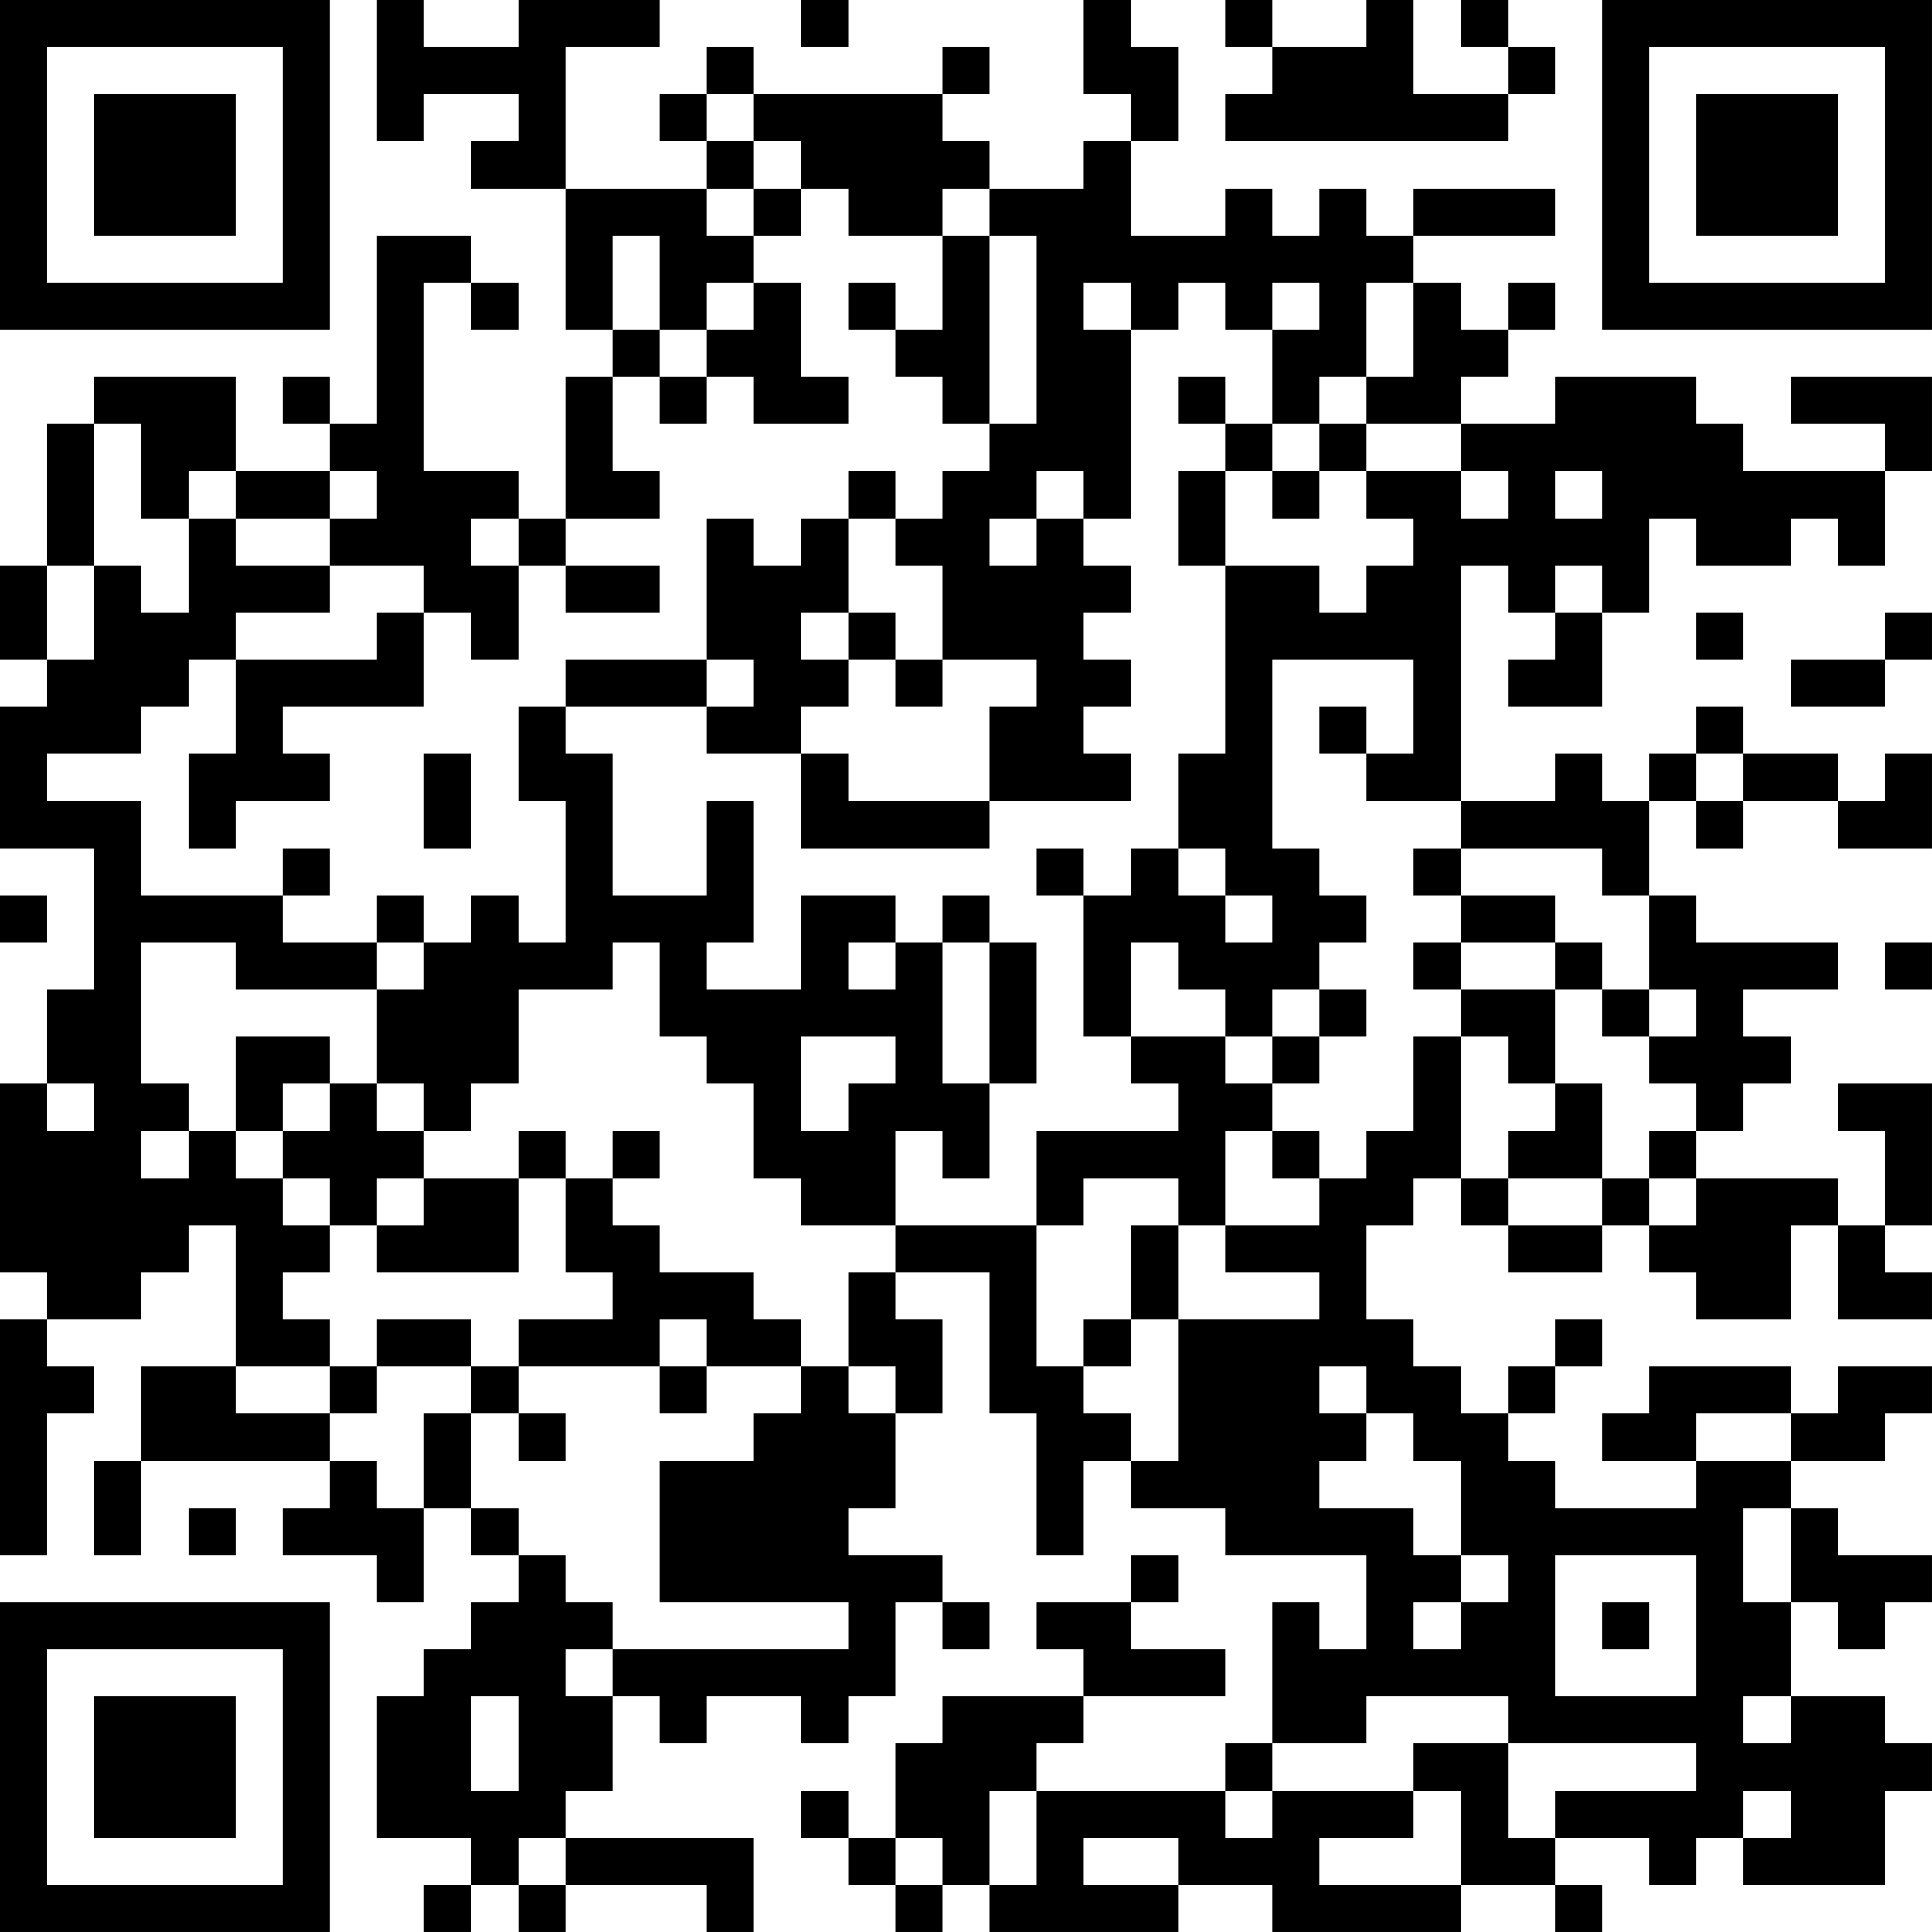 <?xml version="1.0" encoding="UTF-8"?>
<svg xmlns="http://www.w3.org/2000/svg" version="1.1" width="200" height="200" viewBox="0 0 200 200"><rect x="0" y="0" width="200" height="200" fill="#ffffff"/><g transform="scale(4.878)"><g transform="translate(0,0)"><path fill-rule="evenodd" d="M8 0L8 3L9 3L9 2L11 2L11 3L10 3L10 4L12 4L12 7L13 7L13 8L12 8L12 11L11 11L11 10L9 10L9 6L10 6L10 7L11 7L11 6L10 6L10 5L8 5L8 9L7 9L7 8L6 8L6 9L7 9L7 10L5 10L5 8L2 8L2 9L1 9L1 12L0 12L0 14L1 14L1 15L0 15L0 18L2 18L2 21L1 21L1 23L0 23L0 27L1 27L1 28L0 28L0 33L1 33L1 30L2 30L2 29L1 29L1 28L3 28L3 27L4 27L4 26L5 26L5 29L3 29L3 31L2 31L2 33L3 33L3 31L7 31L7 32L6 32L6 33L8 33L8 34L9 34L9 32L10 32L10 33L11 33L11 34L10 34L10 35L9 35L9 36L8 36L8 39L10 39L10 40L9 40L9 41L10 41L10 40L11 40L11 41L12 41L12 40L15 40L15 41L16 41L16 39L12 39L12 38L13 38L13 36L14 36L14 37L15 37L15 36L17 36L17 37L18 37L18 36L19 36L19 34L20 34L20 35L21 35L21 34L20 34L20 33L18 33L18 32L19 32L19 30L20 30L20 28L19 28L19 27L21 27L21 30L22 30L22 33L23 33L23 31L24 31L24 32L26 32L26 33L29 33L29 35L28 35L28 34L27 34L27 37L26 37L26 38L22 38L22 37L23 37L23 36L26 36L26 35L24 35L24 34L25 34L25 33L24 33L24 34L22 34L22 35L23 35L23 36L20 36L20 37L19 37L19 39L18 39L18 38L17 38L17 39L18 39L18 40L19 40L19 41L20 41L20 40L21 40L21 41L25 41L25 40L27 40L27 41L31 41L31 40L33 40L33 41L34 41L34 40L33 40L33 39L35 39L35 40L36 40L36 39L37 39L37 40L40 40L40 38L41 38L41 37L40 37L40 36L38 36L38 34L39 34L39 35L40 35L40 34L41 34L41 33L39 33L39 32L38 32L38 31L40 31L40 30L41 30L41 29L39 29L39 30L38 30L38 29L35 29L35 30L34 30L34 31L36 31L36 32L33 32L33 31L32 31L32 30L33 30L33 29L34 29L34 28L33 28L33 29L32 29L32 30L31 30L31 29L30 29L30 28L29 28L29 26L30 26L30 25L31 25L31 26L32 26L32 27L34 27L34 26L35 26L35 27L36 27L36 28L38 28L38 26L39 26L39 28L41 28L41 27L40 27L40 26L41 26L41 23L39 23L39 24L40 24L40 26L39 26L39 25L36 25L36 24L37 24L37 23L38 23L38 22L37 22L37 21L39 21L39 20L36 20L36 19L35 19L35 17L36 17L36 18L37 18L37 17L39 17L39 18L41 18L41 16L40 16L40 17L39 17L39 16L37 16L37 15L36 15L36 16L35 16L35 17L34 17L34 16L33 16L33 17L31 17L31 12L32 12L32 13L33 13L33 14L32 14L32 15L34 15L34 13L35 13L35 11L36 11L36 12L38 12L38 11L39 11L39 12L40 12L40 10L41 10L41 8L38 8L38 9L40 9L40 10L37 10L37 9L36 9L36 8L33 8L33 9L31 9L31 8L32 8L32 7L33 7L33 6L32 6L32 7L31 7L31 6L30 6L30 5L33 5L33 4L30 4L30 5L29 5L29 4L28 4L28 5L27 5L27 4L26 4L26 5L24 5L24 3L25 3L25 1L24 1L24 0L23 0L23 2L24 2L24 3L23 3L23 4L21 4L21 3L20 3L20 2L21 2L21 1L20 1L20 2L16 2L16 1L15 1L15 2L14 2L14 3L15 3L15 4L12 4L12 1L14 1L14 0L11 0L11 1L9 1L9 0ZM17 0L17 1L18 1L18 0ZM26 0L26 1L27 1L27 2L26 2L26 3L32 3L32 2L33 2L33 1L32 1L32 0L31 0L31 1L32 1L32 2L30 2L30 0L29 0L29 1L27 1L27 0ZM15 2L15 3L16 3L16 4L15 4L15 5L16 5L16 6L15 6L15 7L14 7L14 5L13 5L13 7L14 7L14 8L13 8L13 10L14 10L14 11L12 11L12 12L11 12L11 11L10 11L10 12L11 12L11 14L10 14L10 13L9 13L9 12L7 12L7 11L8 11L8 10L7 10L7 11L5 11L5 10L4 10L4 11L3 11L3 9L2 9L2 12L1 12L1 14L2 14L2 12L3 12L3 13L4 13L4 11L5 11L5 12L7 12L7 13L5 13L5 14L4 14L4 15L3 15L3 16L1 16L1 17L3 17L3 19L6 19L6 20L8 20L8 21L5 21L5 20L3 20L3 23L4 23L4 24L3 24L3 25L4 25L4 24L5 24L5 25L6 25L6 26L7 26L7 27L6 27L6 28L7 28L7 29L5 29L5 30L7 30L7 31L8 31L8 32L9 32L9 30L10 30L10 32L11 32L11 33L12 33L12 34L13 34L13 35L12 35L12 36L13 36L13 35L18 35L18 34L14 34L14 31L16 31L16 30L17 30L17 29L18 29L18 30L19 30L19 29L18 29L18 27L19 27L19 26L22 26L22 29L23 29L23 30L24 30L24 31L25 31L25 28L28 28L28 27L26 27L26 26L28 26L28 25L29 25L29 24L30 24L30 22L31 22L31 25L32 25L32 26L34 26L34 25L35 25L35 26L36 26L36 25L35 25L35 24L36 24L36 23L35 23L35 22L36 22L36 21L35 21L35 19L34 19L34 18L31 18L31 17L29 17L29 16L30 16L30 14L27 14L27 18L28 18L28 19L29 19L29 20L28 20L28 21L27 21L27 22L26 22L26 21L25 21L25 20L24 20L24 22L23 22L23 19L24 19L24 18L25 18L25 19L26 19L26 20L27 20L27 19L26 19L26 18L25 18L25 16L26 16L26 12L28 12L28 13L29 13L29 12L30 12L30 11L29 11L29 10L31 10L31 11L32 11L32 10L31 10L31 9L29 9L29 8L30 8L30 6L29 6L29 8L28 8L28 9L27 9L27 7L28 7L28 6L27 6L27 7L26 7L26 6L25 6L25 7L24 7L24 6L23 6L23 7L24 7L24 11L23 11L23 10L22 10L22 11L21 11L21 12L22 12L22 11L23 11L23 12L24 12L24 13L23 13L23 14L24 14L24 15L23 15L23 16L24 16L24 17L21 17L21 15L22 15L22 14L20 14L20 12L19 12L19 11L20 11L20 10L21 10L21 9L22 9L22 5L21 5L21 4L20 4L20 5L18 5L18 4L17 4L17 3L16 3L16 2ZM16 4L16 5L17 5L17 4ZM20 5L20 7L19 7L19 6L18 6L18 7L19 7L19 8L20 8L20 9L21 9L21 5ZM16 6L16 7L15 7L15 8L14 8L14 9L15 9L15 8L16 8L16 9L18 9L18 8L17 8L17 6ZM25 8L25 9L26 9L26 10L25 10L25 12L26 12L26 10L27 10L27 11L28 11L28 10L29 10L29 9L28 9L28 10L27 10L27 9L26 9L26 8ZM18 10L18 11L17 11L17 12L16 12L16 11L15 11L15 14L12 14L12 15L11 15L11 17L12 17L12 20L11 20L11 19L10 19L10 20L9 20L9 19L8 19L8 20L9 20L9 21L8 21L8 23L7 23L7 22L5 22L5 24L6 24L6 25L7 25L7 26L8 26L8 27L11 27L11 25L12 25L12 27L13 27L13 28L11 28L11 29L10 29L10 28L8 28L8 29L7 29L7 30L8 30L8 29L10 29L10 30L11 30L11 31L12 31L12 30L11 30L11 29L14 29L14 30L15 30L15 29L17 29L17 28L16 28L16 27L14 27L14 26L13 26L13 25L14 25L14 24L13 24L13 25L12 25L12 24L11 24L11 25L9 25L9 24L10 24L10 23L11 23L11 21L13 21L13 20L14 20L14 22L15 22L15 23L16 23L16 25L17 25L17 26L19 26L19 24L20 24L20 25L21 25L21 23L22 23L22 20L21 20L21 19L20 19L20 20L19 20L19 19L17 19L17 21L15 21L15 20L16 20L16 17L15 17L15 19L13 19L13 16L12 16L12 15L15 15L15 16L17 16L17 18L21 18L21 17L18 17L18 16L17 16L17 15L18 15L18 14L19 14L19 15L20 15L20 14L19 14L19 13L18 13L18 11L19 11L19 10ZM33 10L33 11L34 11L34 10ZM12 12L12 13L14 13L14 12ZM33 12L33 13L34 13L34 12ZM8 13L8 14L5 14L5 16L4 16L4 18L5 18L5 17L7 17L7 16L6 16L6 15L9 15L9 13ZM17 13L17 14L18 14L18 13ZM36 13L36 14L37 14L37 13ZM40 13L40 14L38 14L38 15L40 15L40 14L41 14L41 13ZM15 14L15 15L16 15L16 14ZM28 15L28 16L29 16L29 15ZM9 16L9 18L10 18L10 16ZM36 16L36 17L37 17L37 16ZM6 18L6 19L7 19L7 18ZM22 18L22 19L23 19L23 18ZM30 18L30 19L31 19L31 20L30 20L30 21L31 21L31 22L32 22L32 23L33 23L33 24L32 24L32 25L34 25L34 23L33 23L33 21L34 21L34 22L35 22L35 21L34 21L34 20L33 20L33 19L31 19L31 18ZM0 19L0 20L1 20L1 19ZM18 20L18 21L19 21L19 20ZM20 20L20 23L21 23L21 20ZM31 20L31 21L33 21L33 20ZM40 20L40 21L41 21L41 20ZM28 21L28 22L27 22L27 23L26 23L26 22L24 22L24 23L25 23L25 24L22 24L22 26L23 26L23 25L25 25L25 26L24 26L24 28L23 28L23 29L24 29L24 28L25 28L25 26L26 26L26 24L27 24L27 25L28 25L28 24L27 24L27 23L28 23L28 22L29 22L29 21ZM17 22L17 24L18 24L18 23L19 23L19 22ZM1 23L1 24L2 24L2 23ZM6 23L6 24L7 24L7 23ZM8 23L8 24L9 24L9 23ZM8 25L8 26L9 26L9 25ZM14 28L14 29L15 29L15 28ZM28 29L28 30L29 30L29 31L28 31L28 32L30 32L30 33L31 33L31 34L30 34L30 35L31 35L31 34L32 34L32 33L31 33L31 31L30 31L30 30L29 30L29 29ZM36 30L36 31L38 31L38 30ZM4 32L4 33L5 33L5 32ZM37 32L37 34L38 34L38 32ZM33 33L33 36L36 36L36 33ZM34 34L34 35L35 35L35 34ZM10 36L10 38L11 38L11 36ZM29 36L29 37L27 37L27 38L26 38L26 39L27 39L27 38L30 38L30 39L28 39L28 40L31 40L31 38L30 38L30 37L32 37L32 39L33 39L33 38L36 38L36 37L32 37L32 36ZM37 36L37 37L38 37L38 36ZM21 38L21 40L22 40L22 38ZM37 38L37 39L38 39L38 38ZM11 39L11 40L12 40L12 39ZM19 39L19 40L20 40L20 39ZM23 39L23 40L25 40L25 39ZM0 0L0 7L7 7L7 0ZM1 1L1 6L6 6L6 1ZM2 2L2 5L5 5L5 2ZM34 0L34 7L41 7L41 0ZM35 1L35 6L40 6L40 1ZM36 2L36 5L39 5L39 2ZM0 34L0 41L7 41L7 34ZM1 35L1 40L6 40L6 35ZM2 36L2 39L5 39L5 36Z" fill="#000000"/></g></g></svg>
